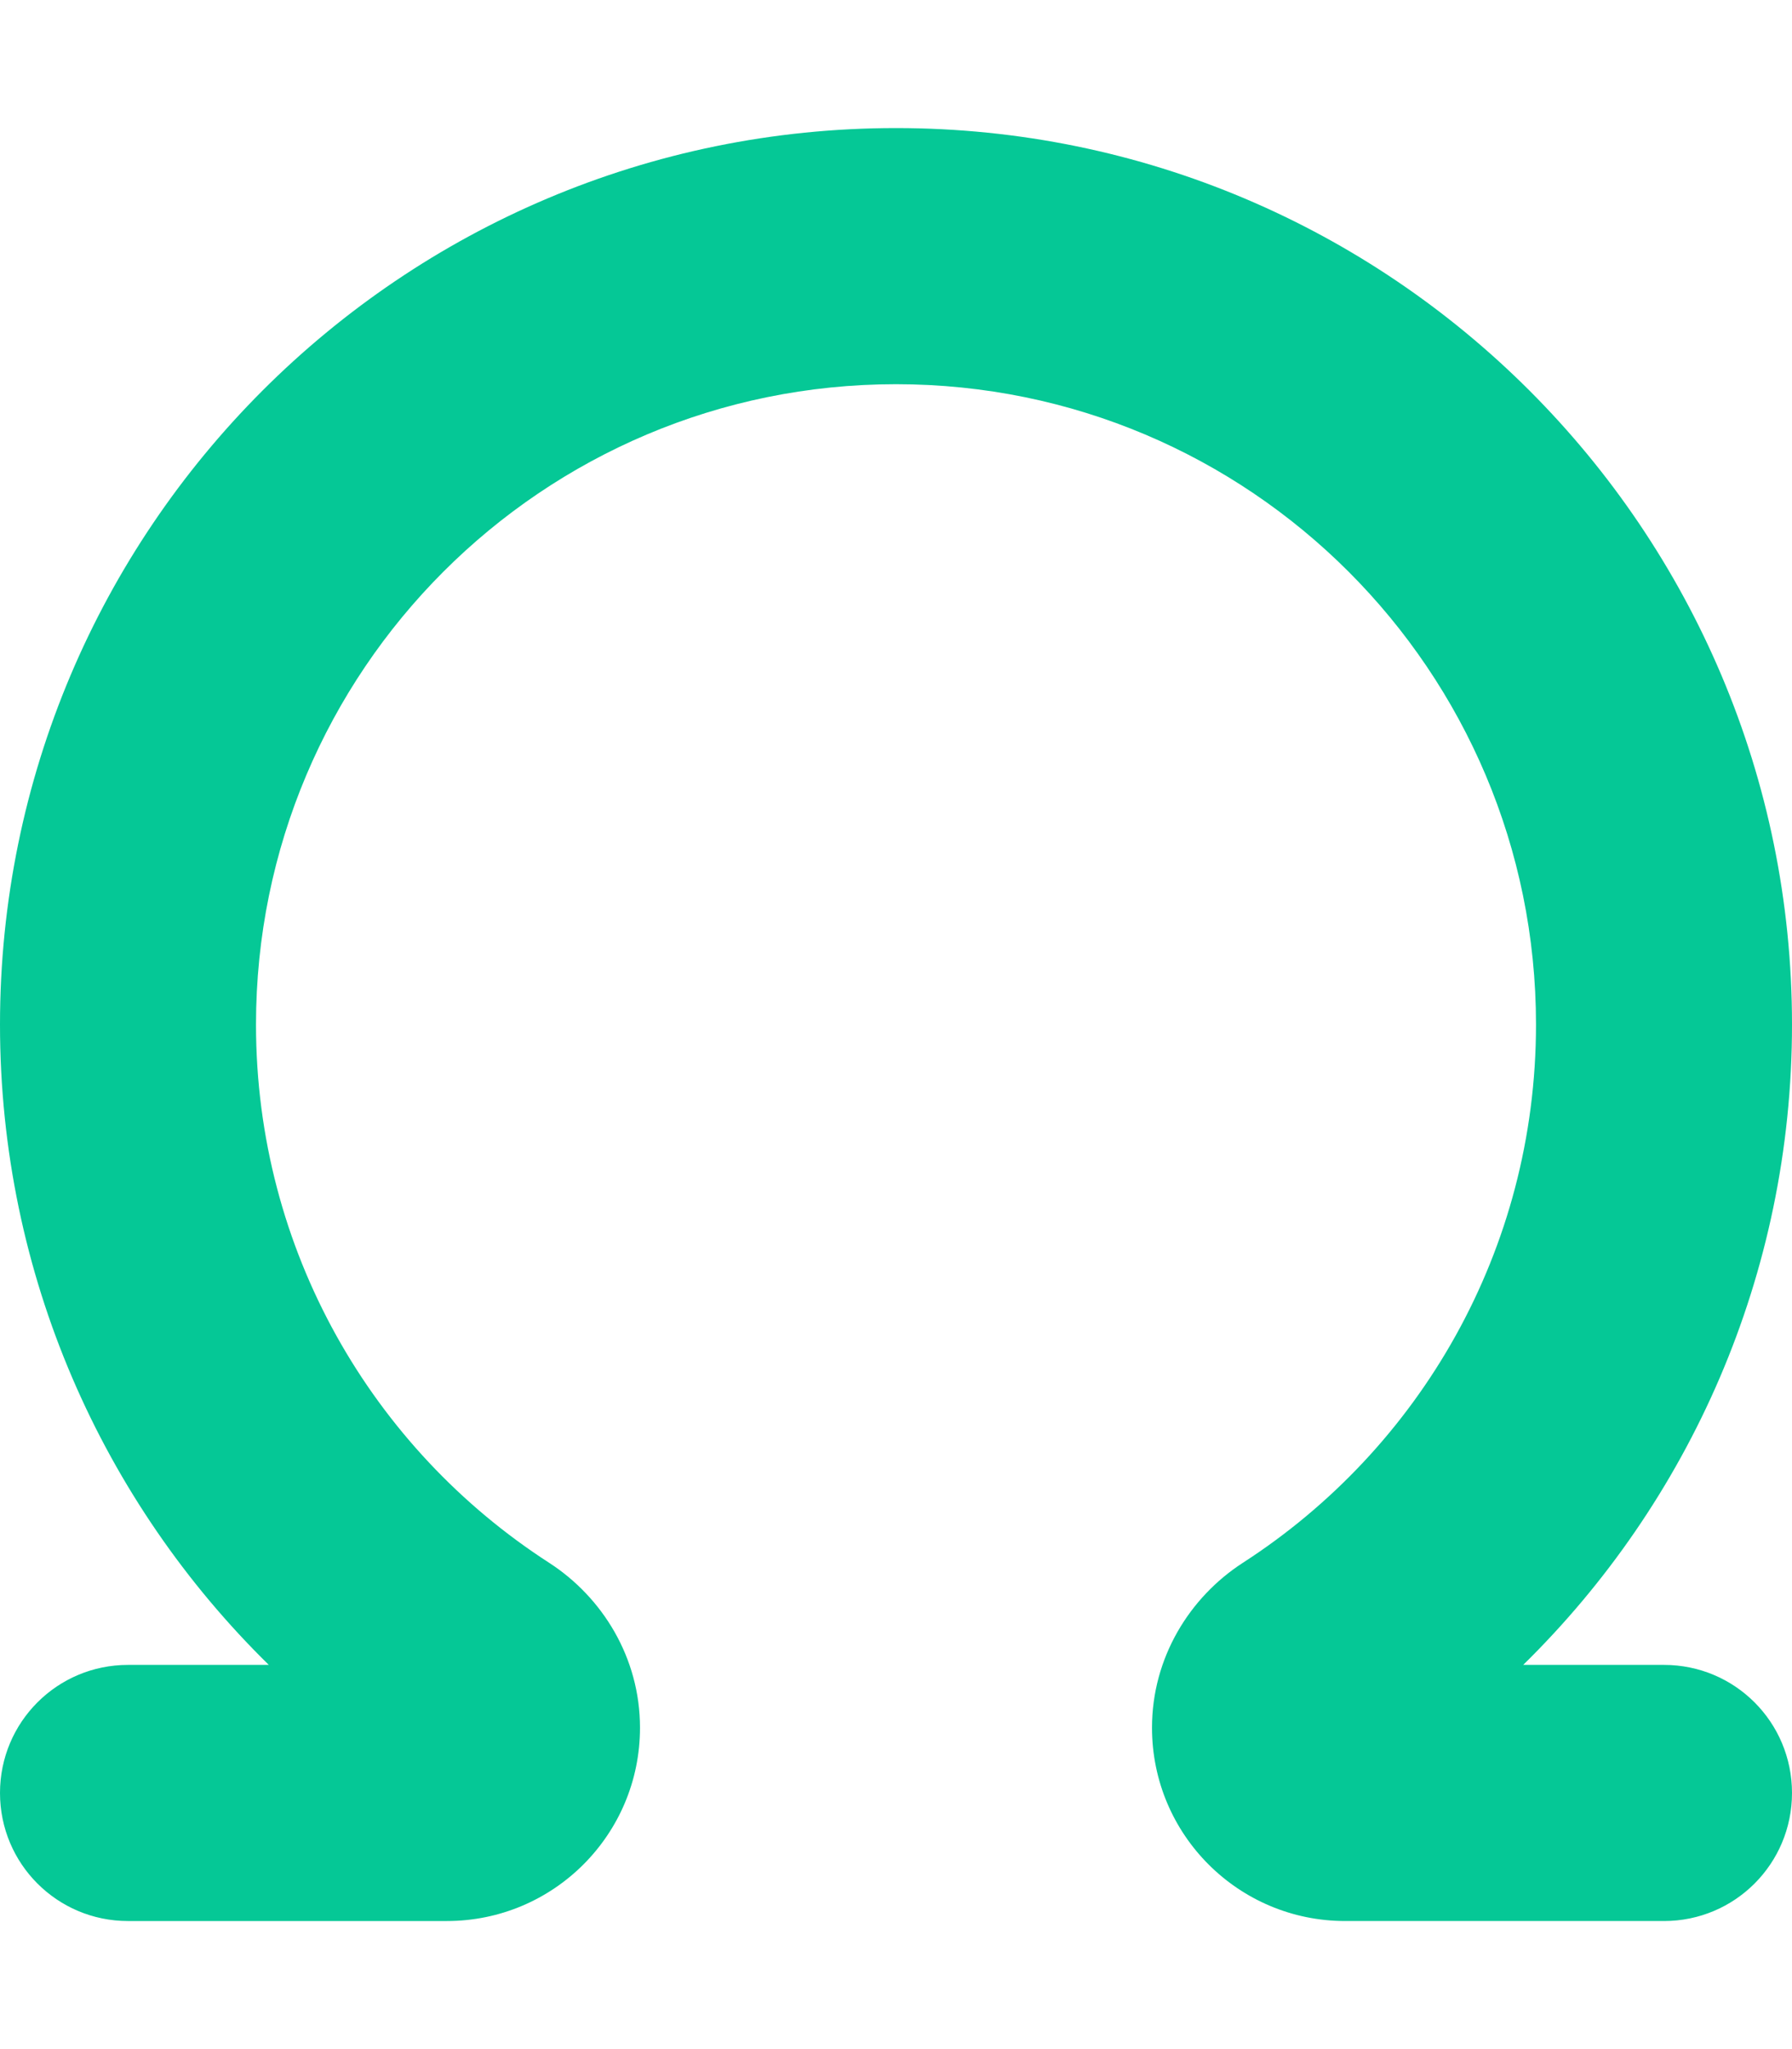 <svg xmlns="http://www.w3.org/2000/svg" viewBox="0 0 448 512"><path d="M224 96C135.6 96 64 167.6 64 256c0 56.4 29.1 106 73.3 134.5c13.3 8.6 22.7 23.7 22.7 41.2c0 26.7-21.6 48.3-48.3 48.3L32 480c-17.7 0-32-14.3-32-32s14.3-32 32-32l35.2 0C25.8 375.4 0 318.7 0 256C0 132.3 100.3 32 224 32s224 100.3 224 224c0 62.7-25.8 119.4-67.2 160l35.2 0c17.7 0 32 14.3 32 32s-14.3 32-32 32l-79.7 0c-26.7 0-48.3-21.6-48.3-48.3c0-17.5 9.4-32.6 22.7-41.2C354.9 362 384 312.4 384 256c0-88.4-71.6-160-160-160z" fill="#05c896" /></svg>